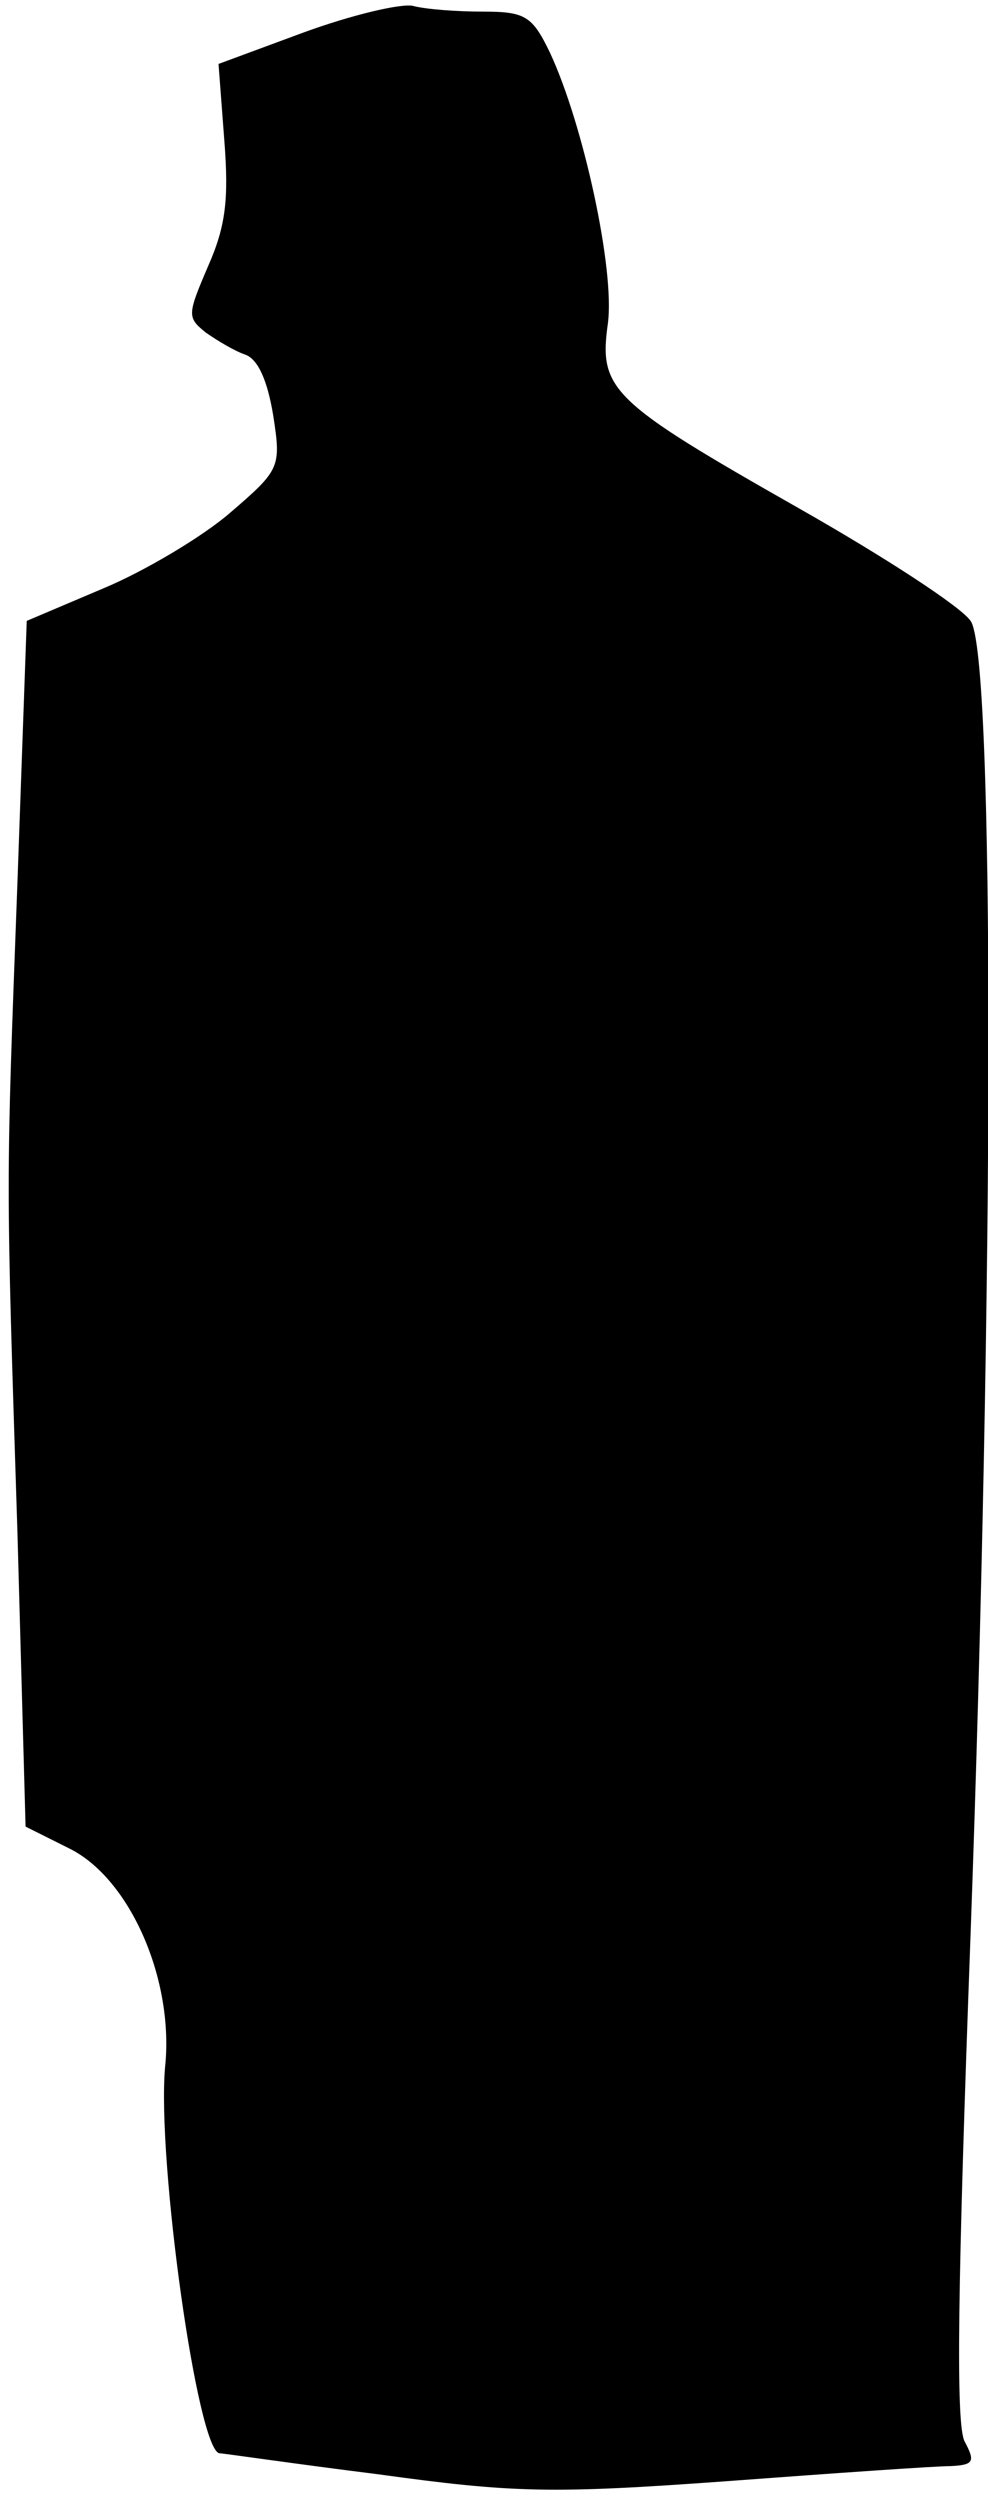 <?xml version="1.0" standalone="no"?>
<!DOCTYPE svg PUBLIC "-//W3C//DTD SVG 20010904//EN"
 "http://www.w3.org/TR/2001/REC-SVG-20010904/DTD/svg10.dtd">
<svg version="1.0" xmlns="http://www.w3.org/2000/svg"
 width="85pt" height="215pt" viewBox="0 0 85 215"
 preserveAspectRatio="xMidYMid meet">
<g transform="translate(0,215) scale(0.1,-0.1)"
fill="#000000" stroke="none">
<path fill="#000000" stroke="none" d="M261 2122 l-73 -27 5 -66 c4 -51 1 -74
-14 -108 -18 -42 -18 -44 -2 -57 10 -7 25 -16 34 -19 11 -4 19 -22 24 -52 7
-45 6 -47 -37 -84 -23 -20 -73 -50 -109 -65 l-66 -28 -8 -225 c-10 -270 -10
-244 0 -559 l7 -253 38 -19 c52 -26 90 -113 82 -188 -7 -80 28 -331 47 -332 3
0 64 -9 136 -18 116 -16 149 -17 300 -6 94 7 180 13 193 13 20 1 21 4 12 21
-8 14 -6 137 5 436 20 555 21 1102 0 1130 -8 12 -74 55 -148 97 -162 92 -172
102 -164 159 6 46 -21 171 -50 233 -15 31 -21 35 -57 35 -23 0 -50 2 -61 5
-11 2 -53 -8 -94 -23z"/>
</g>
</svg>
